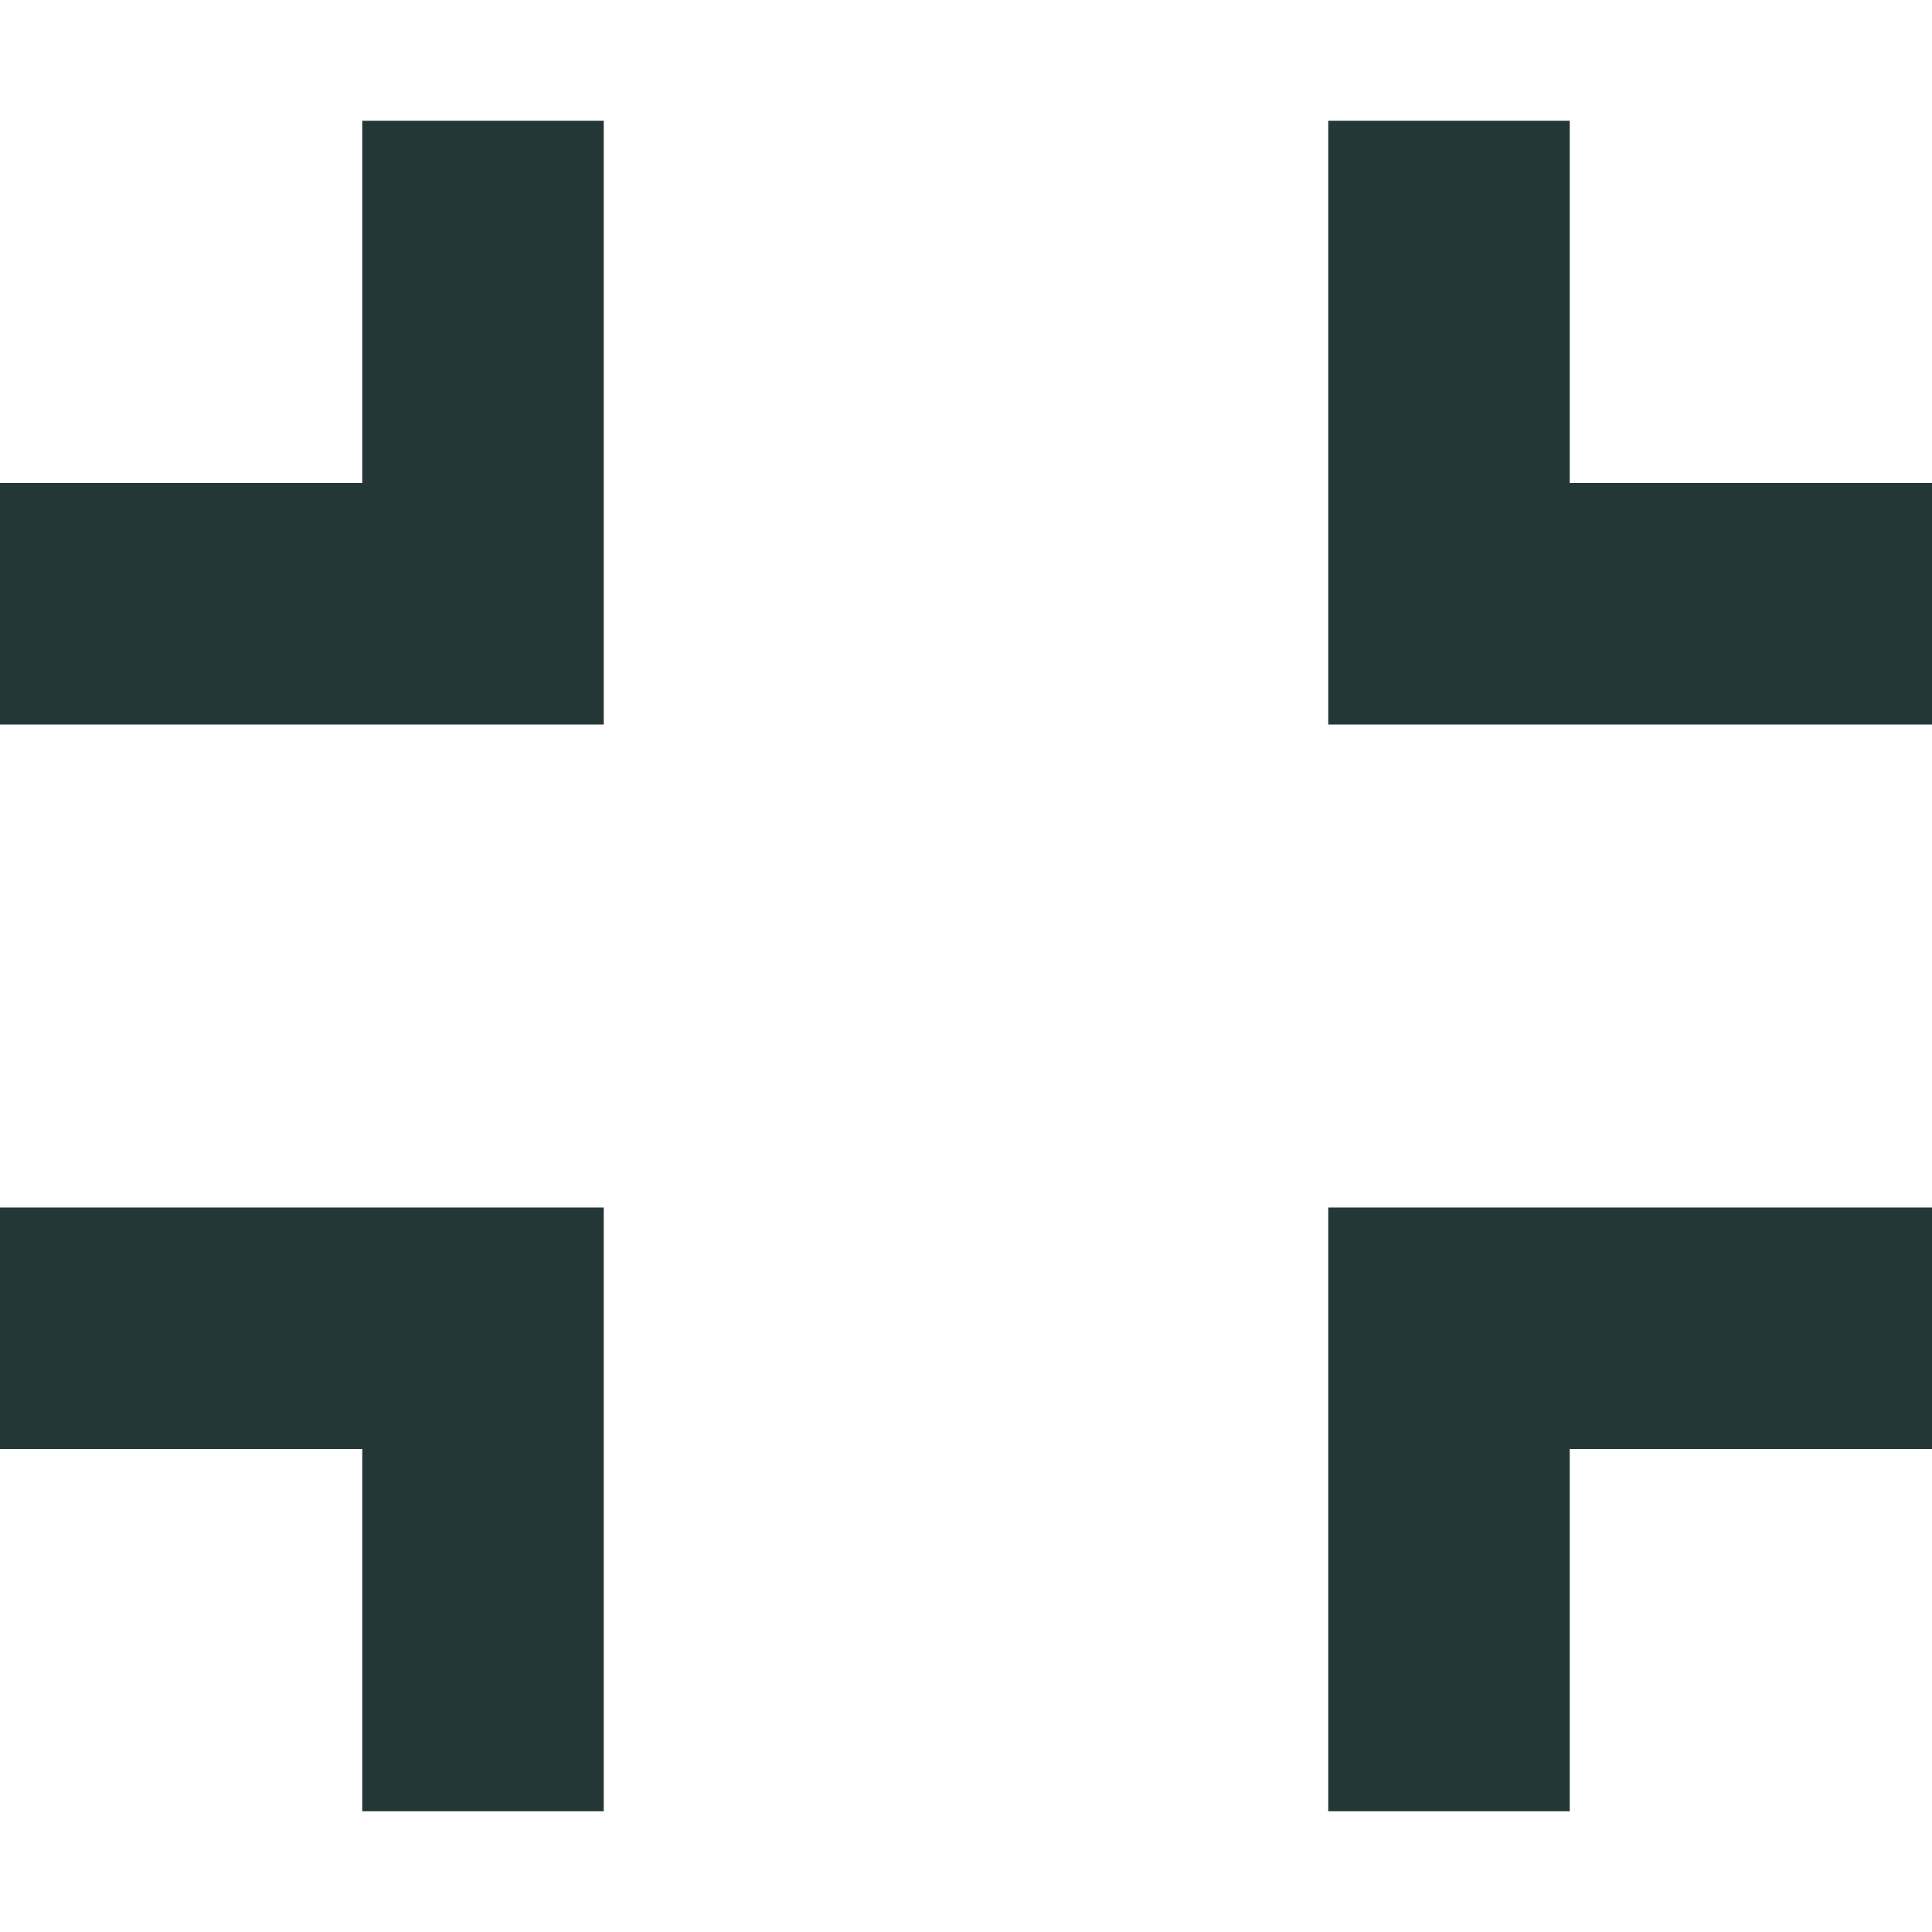 <svg width="16" height="16" viewBox="0 0 16 16" fill="none" xmlns="http://www.w3.org/2000/svg">
<path fill-rule="evenodd" clip-rule="evenodd" d="M3 1H5V6H0V4H3V1ZM5 15H3V12H0V10H5V15ZM16 6V4H13V1H11V6H16ZM16 12H13V15H11V10H16V12Z" fill="#233737"/>
</svg>
